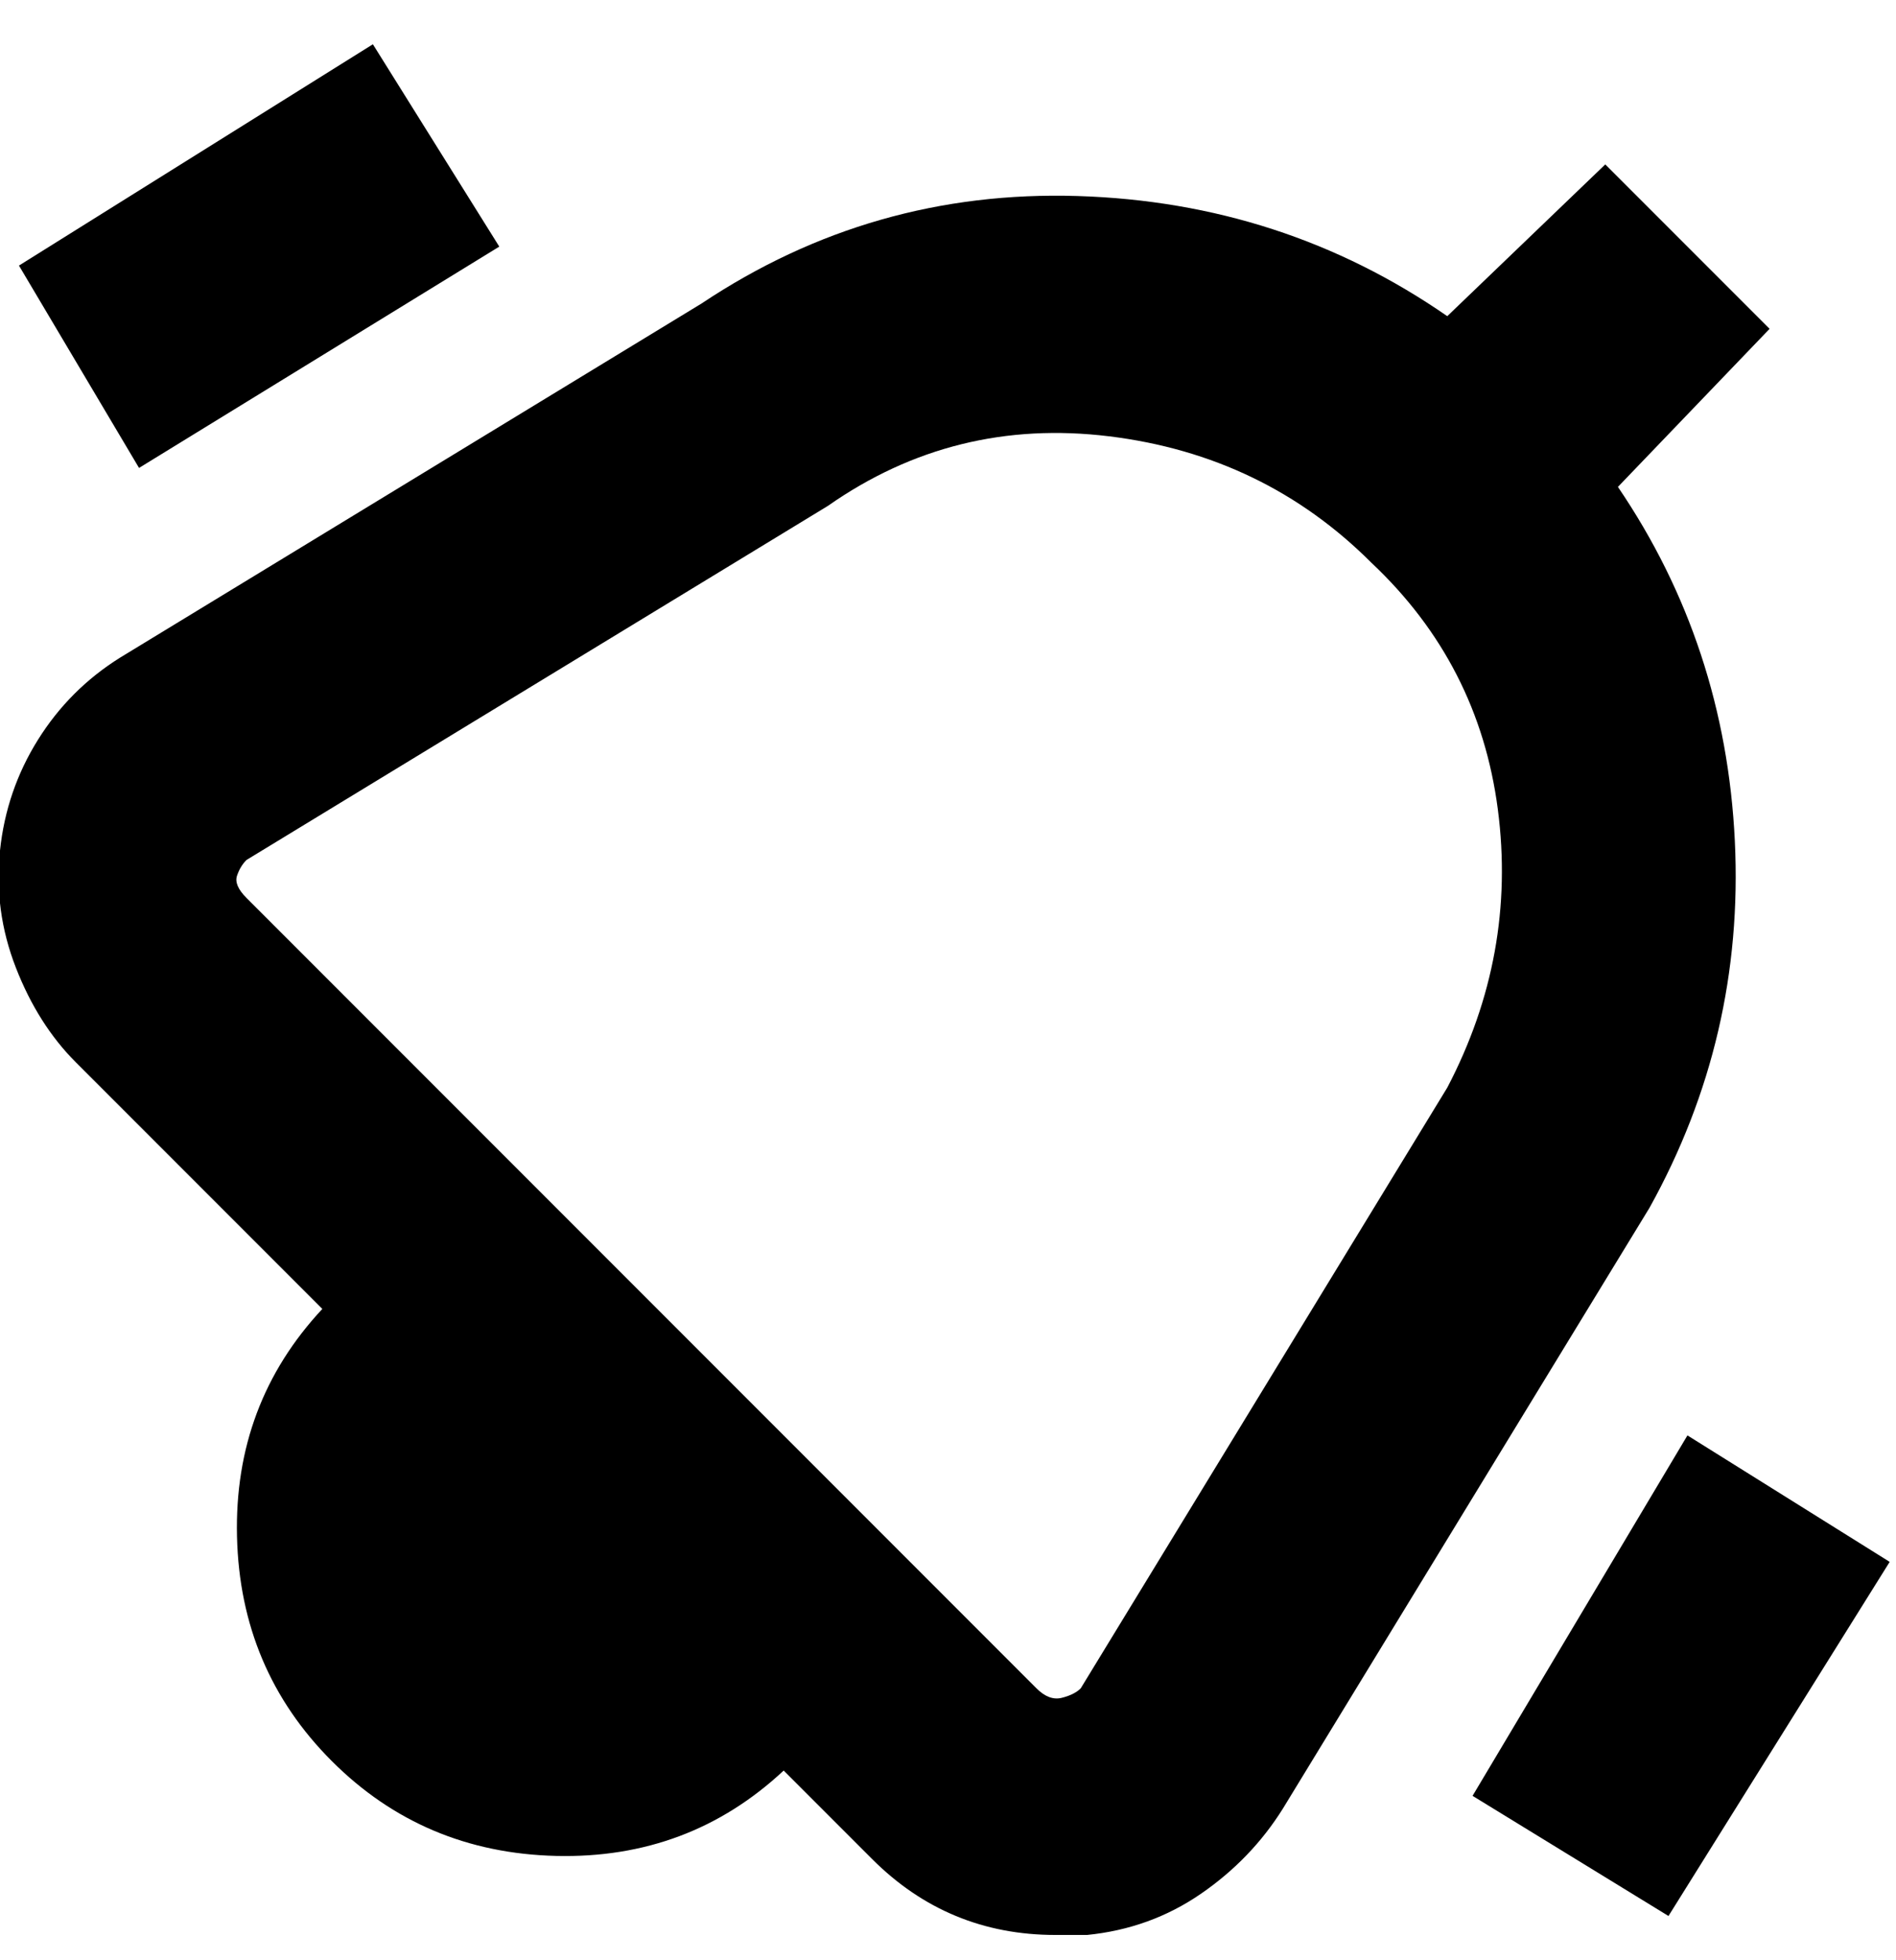 <svg viewBox="0 0 300 310" xmlns="http://www.w3.org/2000/svg"><path d="M22 74L3 42 59 7l20 32-57 35zm245 153l-34 57 31 19 35-56-32-20zm-6-36l-58 95q-5 8-13 13.5t-18 6.5h-5q-17 0-29-12l-14-14q-15 14-36 13.5t-35.5-15Q38 264 37.5 243T51 207l-39-39q-6-6-9.5-15T0 134.5Q1 125 6 117t13-13l92-56q27-18 59.5-17T229 50l25-24 26 26-24 25q17 25 18.5 56T261 191zM217 89q-17-17-41.5-20T131 80l-92 56q-1 1-1.5 2.5T39 142l125 125q2 2 4 1.5t3-1.5l58-95q11-21 8-44t-20-39z"/></svg>
